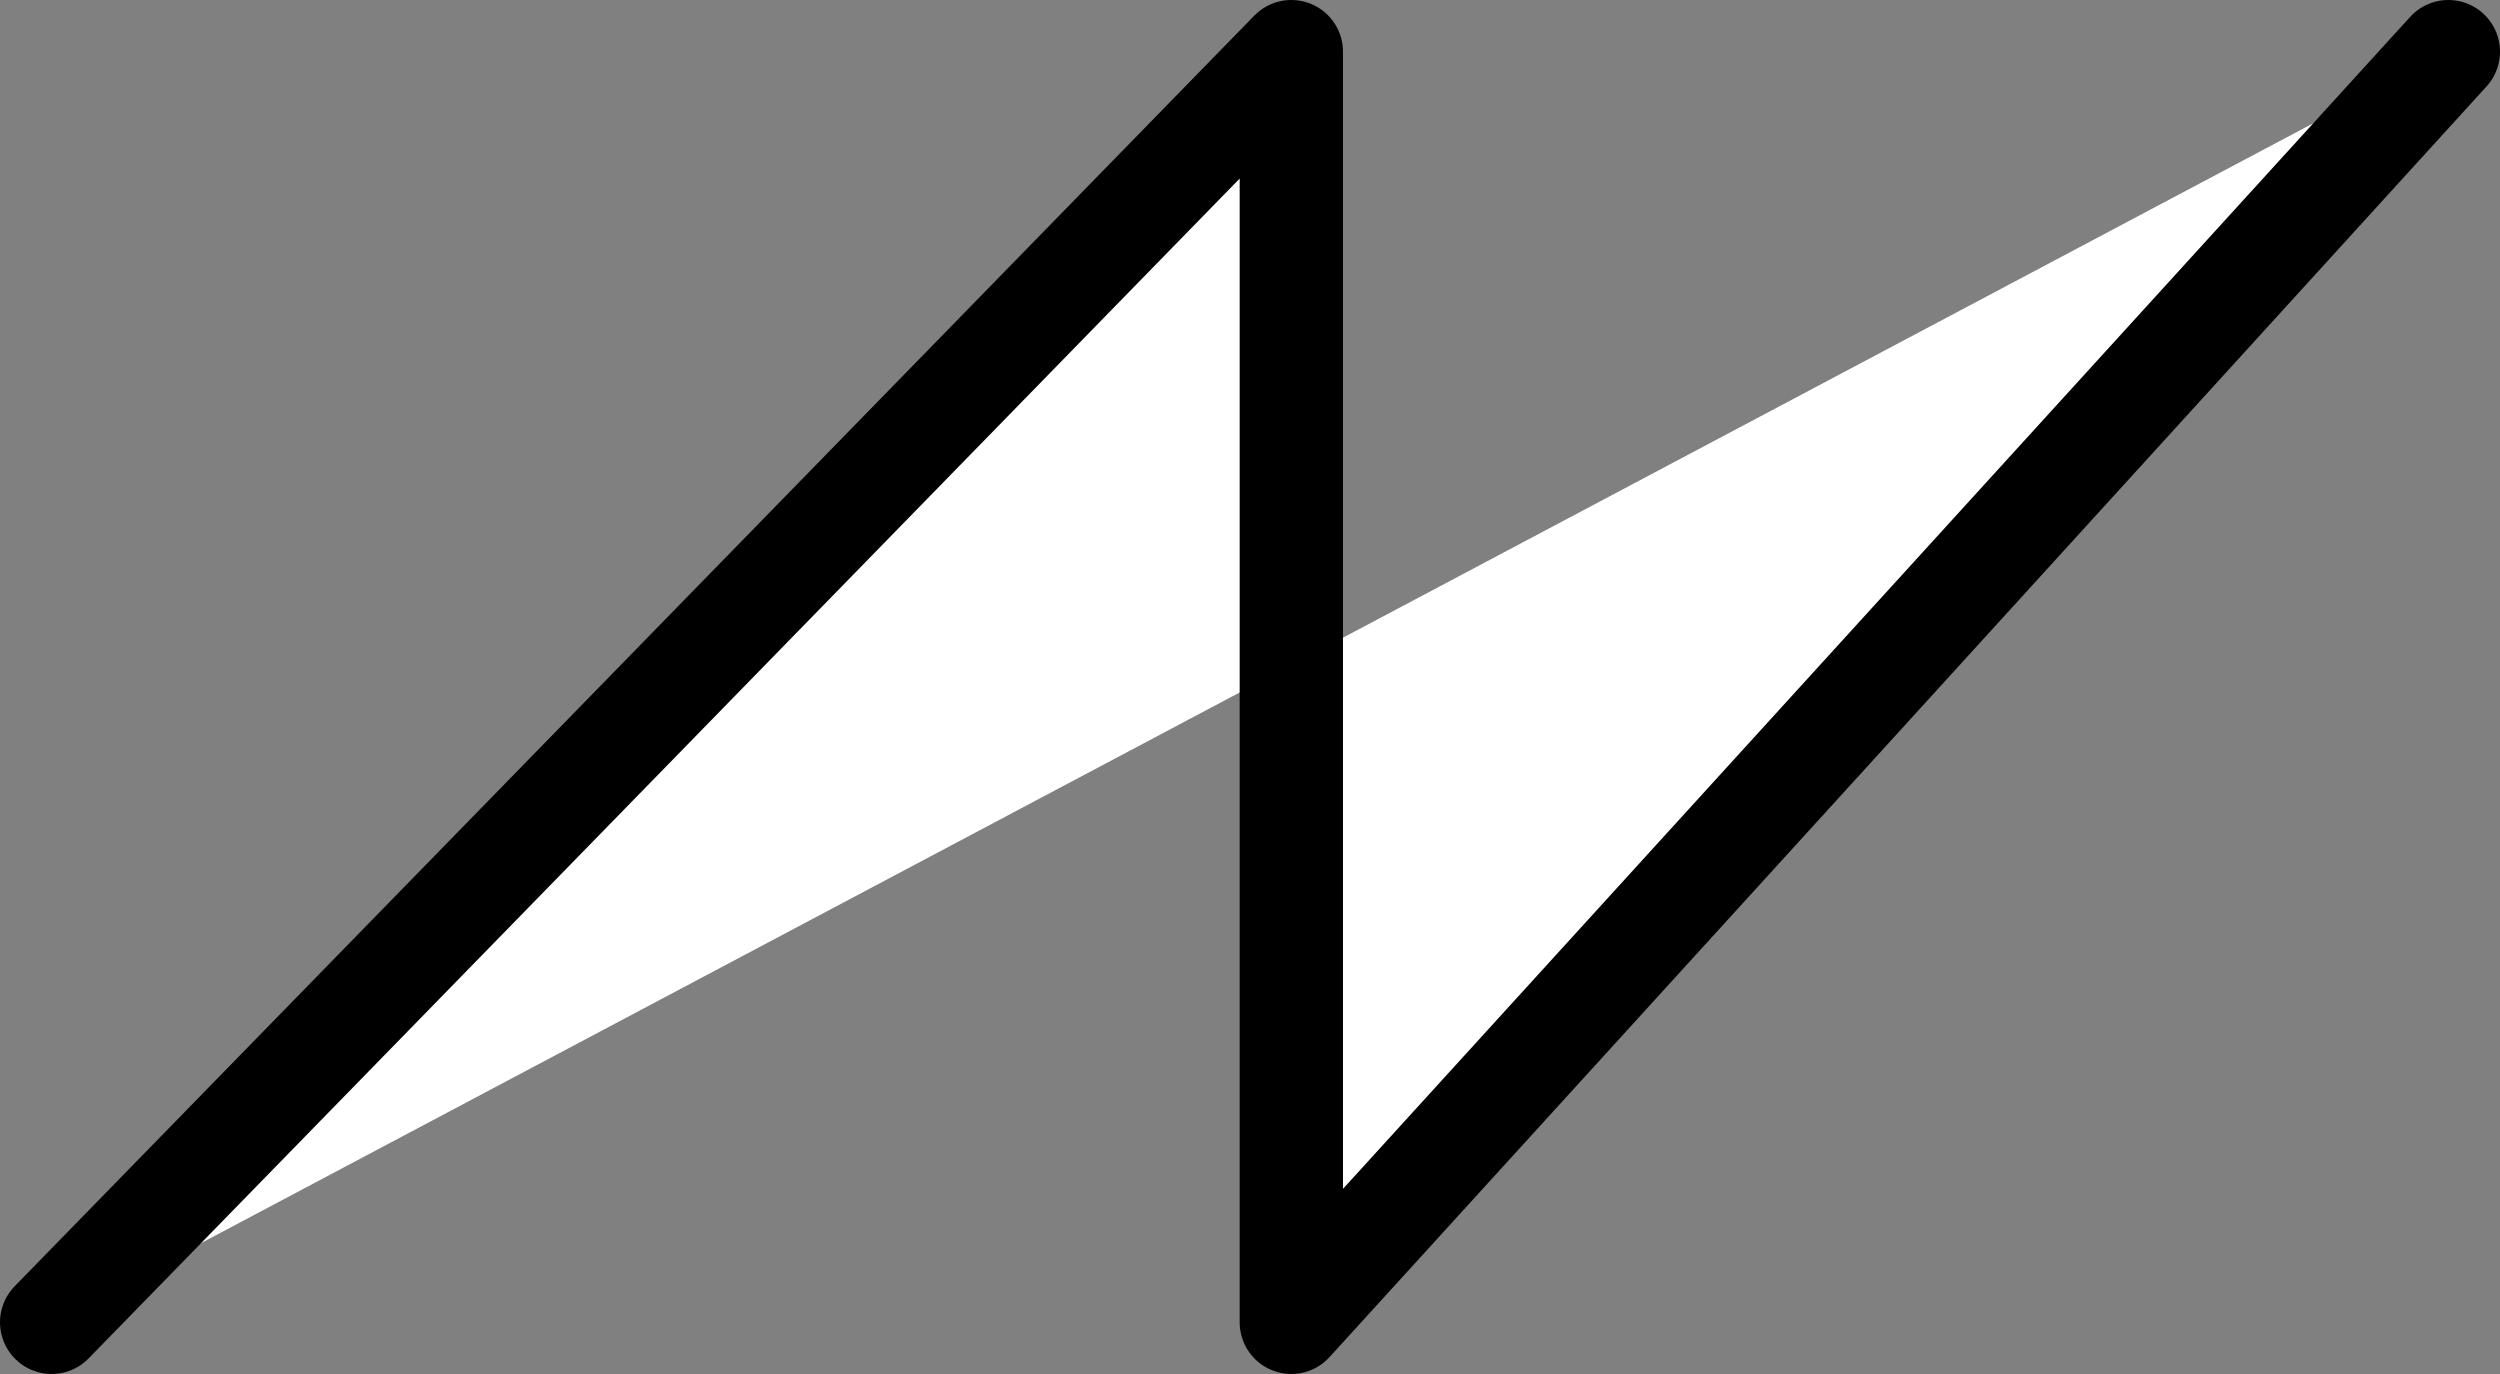 <svg xmlns="http://www.w3.org/2000/svg" viewBox="0 0 242 133"><rect x="0" y="0" width="242" height="133" fill="#808080" stroke="none"/><defs><style>.cls-1{fill:#fff;stroke:#000;stroke-linecap:round;stroke-linejoin:round;stroke-width:10px;}</style></defs><title>hasdsaw1</title><g id="Layer_2" data-name="Layer 2"><g id="Layer_1-2" data-name="Layer 1"><polyline class="cls-1" points="5 128 125 5 125 128 237 5"/></g></g></svg>